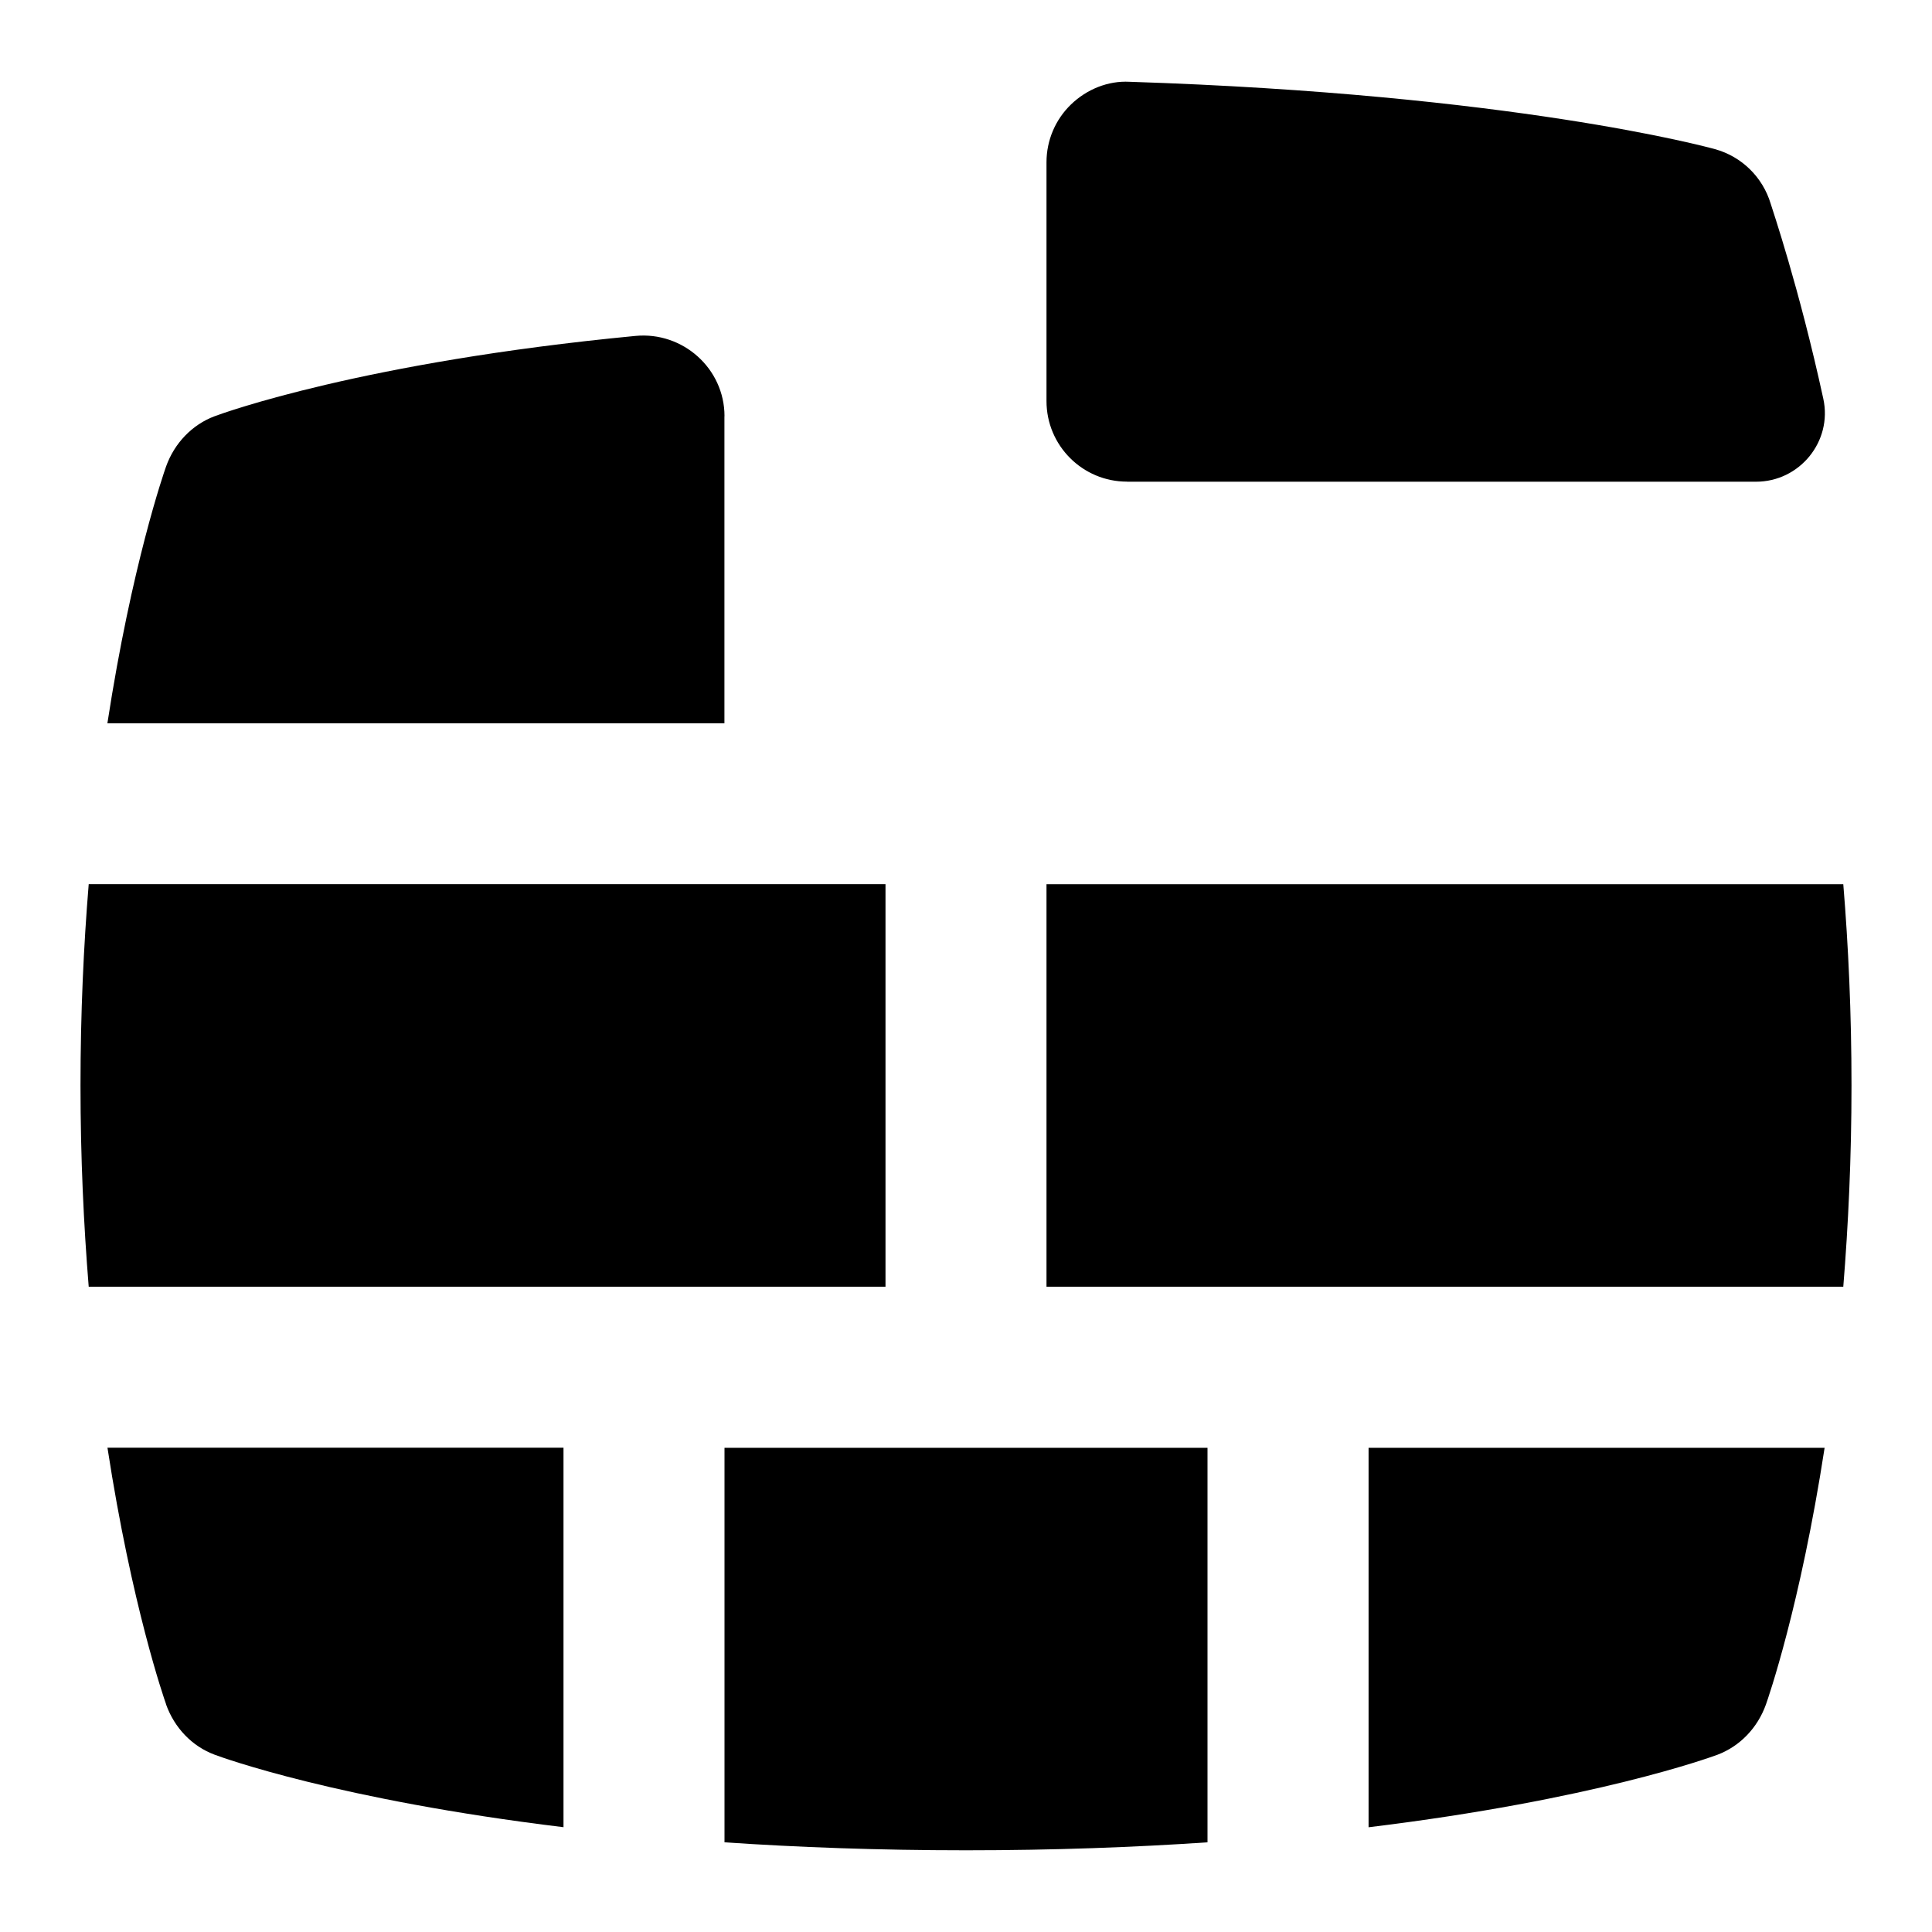 <svg id="Layer_1" viewBox="0 0 24 24" xmlns="http://www.w3.org/2000/svg" data-name="Layer 1"><path d="m11 15.984h-9.898c-.062-.764-.102-1.599-.102-2.5s.039-1.736.102-2.5h9.898zm11.898-5h-9.898v5h9.898c.062-.764.102-1.599.102-2.5s-.039-1.736-.102-2.5zm-8.898-5h7.814c.542 0 .951-.501.836-1.03-.302-1.388-.638-2.369-.654-2.424-.099-.329-.359-.585-.691-.677-.101-.028-2.519-.684-7.272-.837-.268-.015-.533.093-.728.281s-.305.447-.305.718v2.968c0 .552.448 1 1 1zm-5-.814c0-.592-.518-1.054-1.107-.997-3.391.325-5.132.962-5.228.998-.277.104-.498.333-.602.624-.027.076-.427 1.226-.729 3.19h7.665v-3.814zm8 17.529c2.802-.341 4.248-.869 4.335-.901.278-.105.498-.333.602-.624.027-.076.427-1.226.729-3.189h-5.665v4.714zm-8 .187c.904.061 1.902.099 3 .099s2.096-.038 3-.099v-4.901h-6zm-6.937-1.713c.104.291.323.52.602.624.087.033 1.533.561 4.335.901v-4.714h-5.665c.302 1.963.702 3.113.729 3.189z"/></svg>
